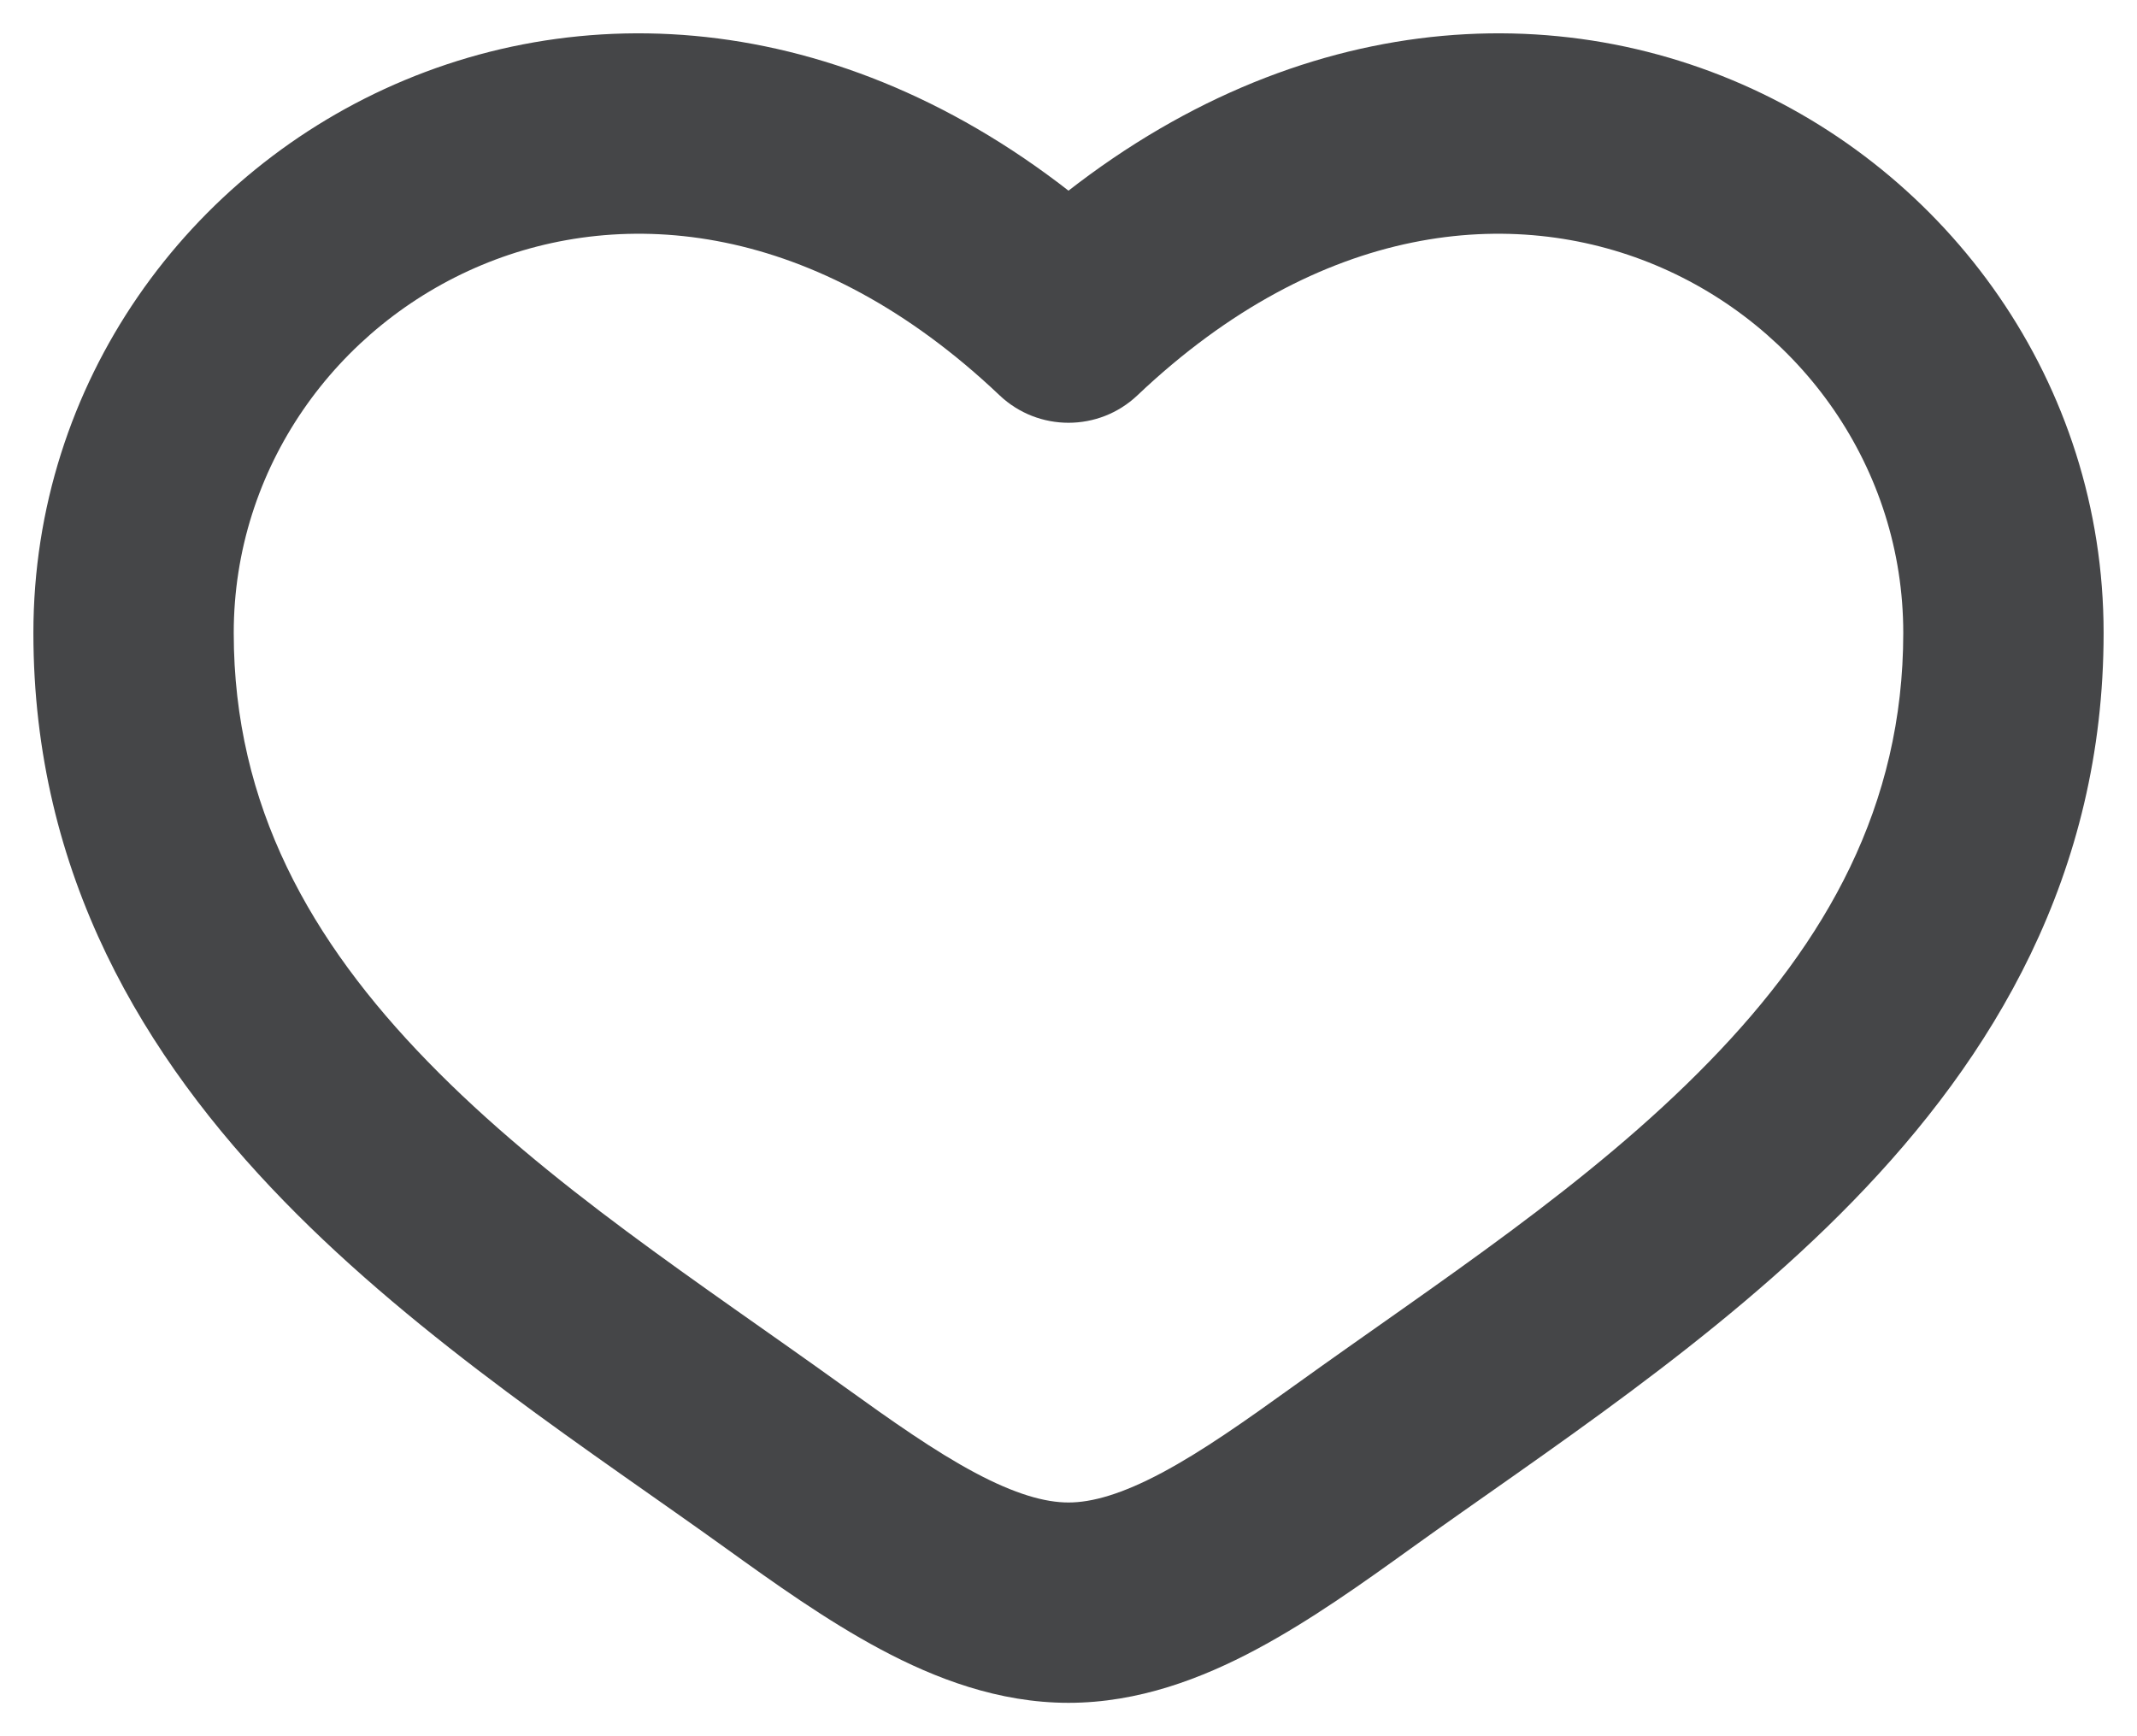 <svg width="16" height="13" viewBox="0 0 16 13" fill="none" xmlns="http://www.w3.org/2000/svg">
<path d="M5.873 10.985L6.311 10.376L5.873 10.985ZM8 2.416L7.484 2.96C7.773 3.234 8.227 3.234 8.516 2.96L8 2.416ZM10.127 10.985L10.565 11.593L10.127 10.985ZM6.311 10.376C5.236 9.602 4.102 8.874 3.202 7.948C2.327 7.049 1.75 6.035 1.75 4.739H0.25C0.25 6.551 1.08 7.919 2.127 8.994C3.148 10.044 4.451 10.885 5.435 11.593L6.311 10.376ZM1.75 4.739C1.75 3.505 2.515 2.44 3.608 1.984C4.668 1.542 6.106 1.653 7.484 2.96L8.516 1.872C6.744 0.191 4.682 -0.09 3.03 0.6C1.41 1.276 0.25 2.866 0.25 4.739H1.75ZM5.435 11.593C5.792 11.85 6.189 12.134 6.594 12.35C7 12.567 7.476 12.75 8 12.75V11.25C7.824 11.25 7.6 11.187 7.3 11.027C6.998 10.866 6.681 10.642 6.311 10.376L5.435 11.593ZM10.565 11.593C11.549 10.885 12.852 10.044 13.873 8.994C14.92 7.919 15.75 6.551 15.75 4.739H14.25C14.25 6.035 13.673 7.049 12.798 7.948C11.898 8.874 10.764 9.602 9.689 10.376L10.565 11.593ZM15.75 4.739C15.75 2.866 14.589 1.276 12.97 0.6C11.318 -0.09 9.256 0.191 7.484 1.872L8.516 2.96C9.894 1.653 11.332 1.542 12.392 1.984C13.485 2.44 14.25 3.505 14.25 4.739H15.75ZM9.689 10.376C9.319 10.642 9.002 10.866 8.7 11.027C8.4 11.187 8.176 11.25 8 11.25V12.75C8.524 12.75 9 12.567 9.406 12.35C9.811 12.134 10.208 11.85 10.565 11.593L9.689 10.376Z" fill="#454648"/>
</svg>
